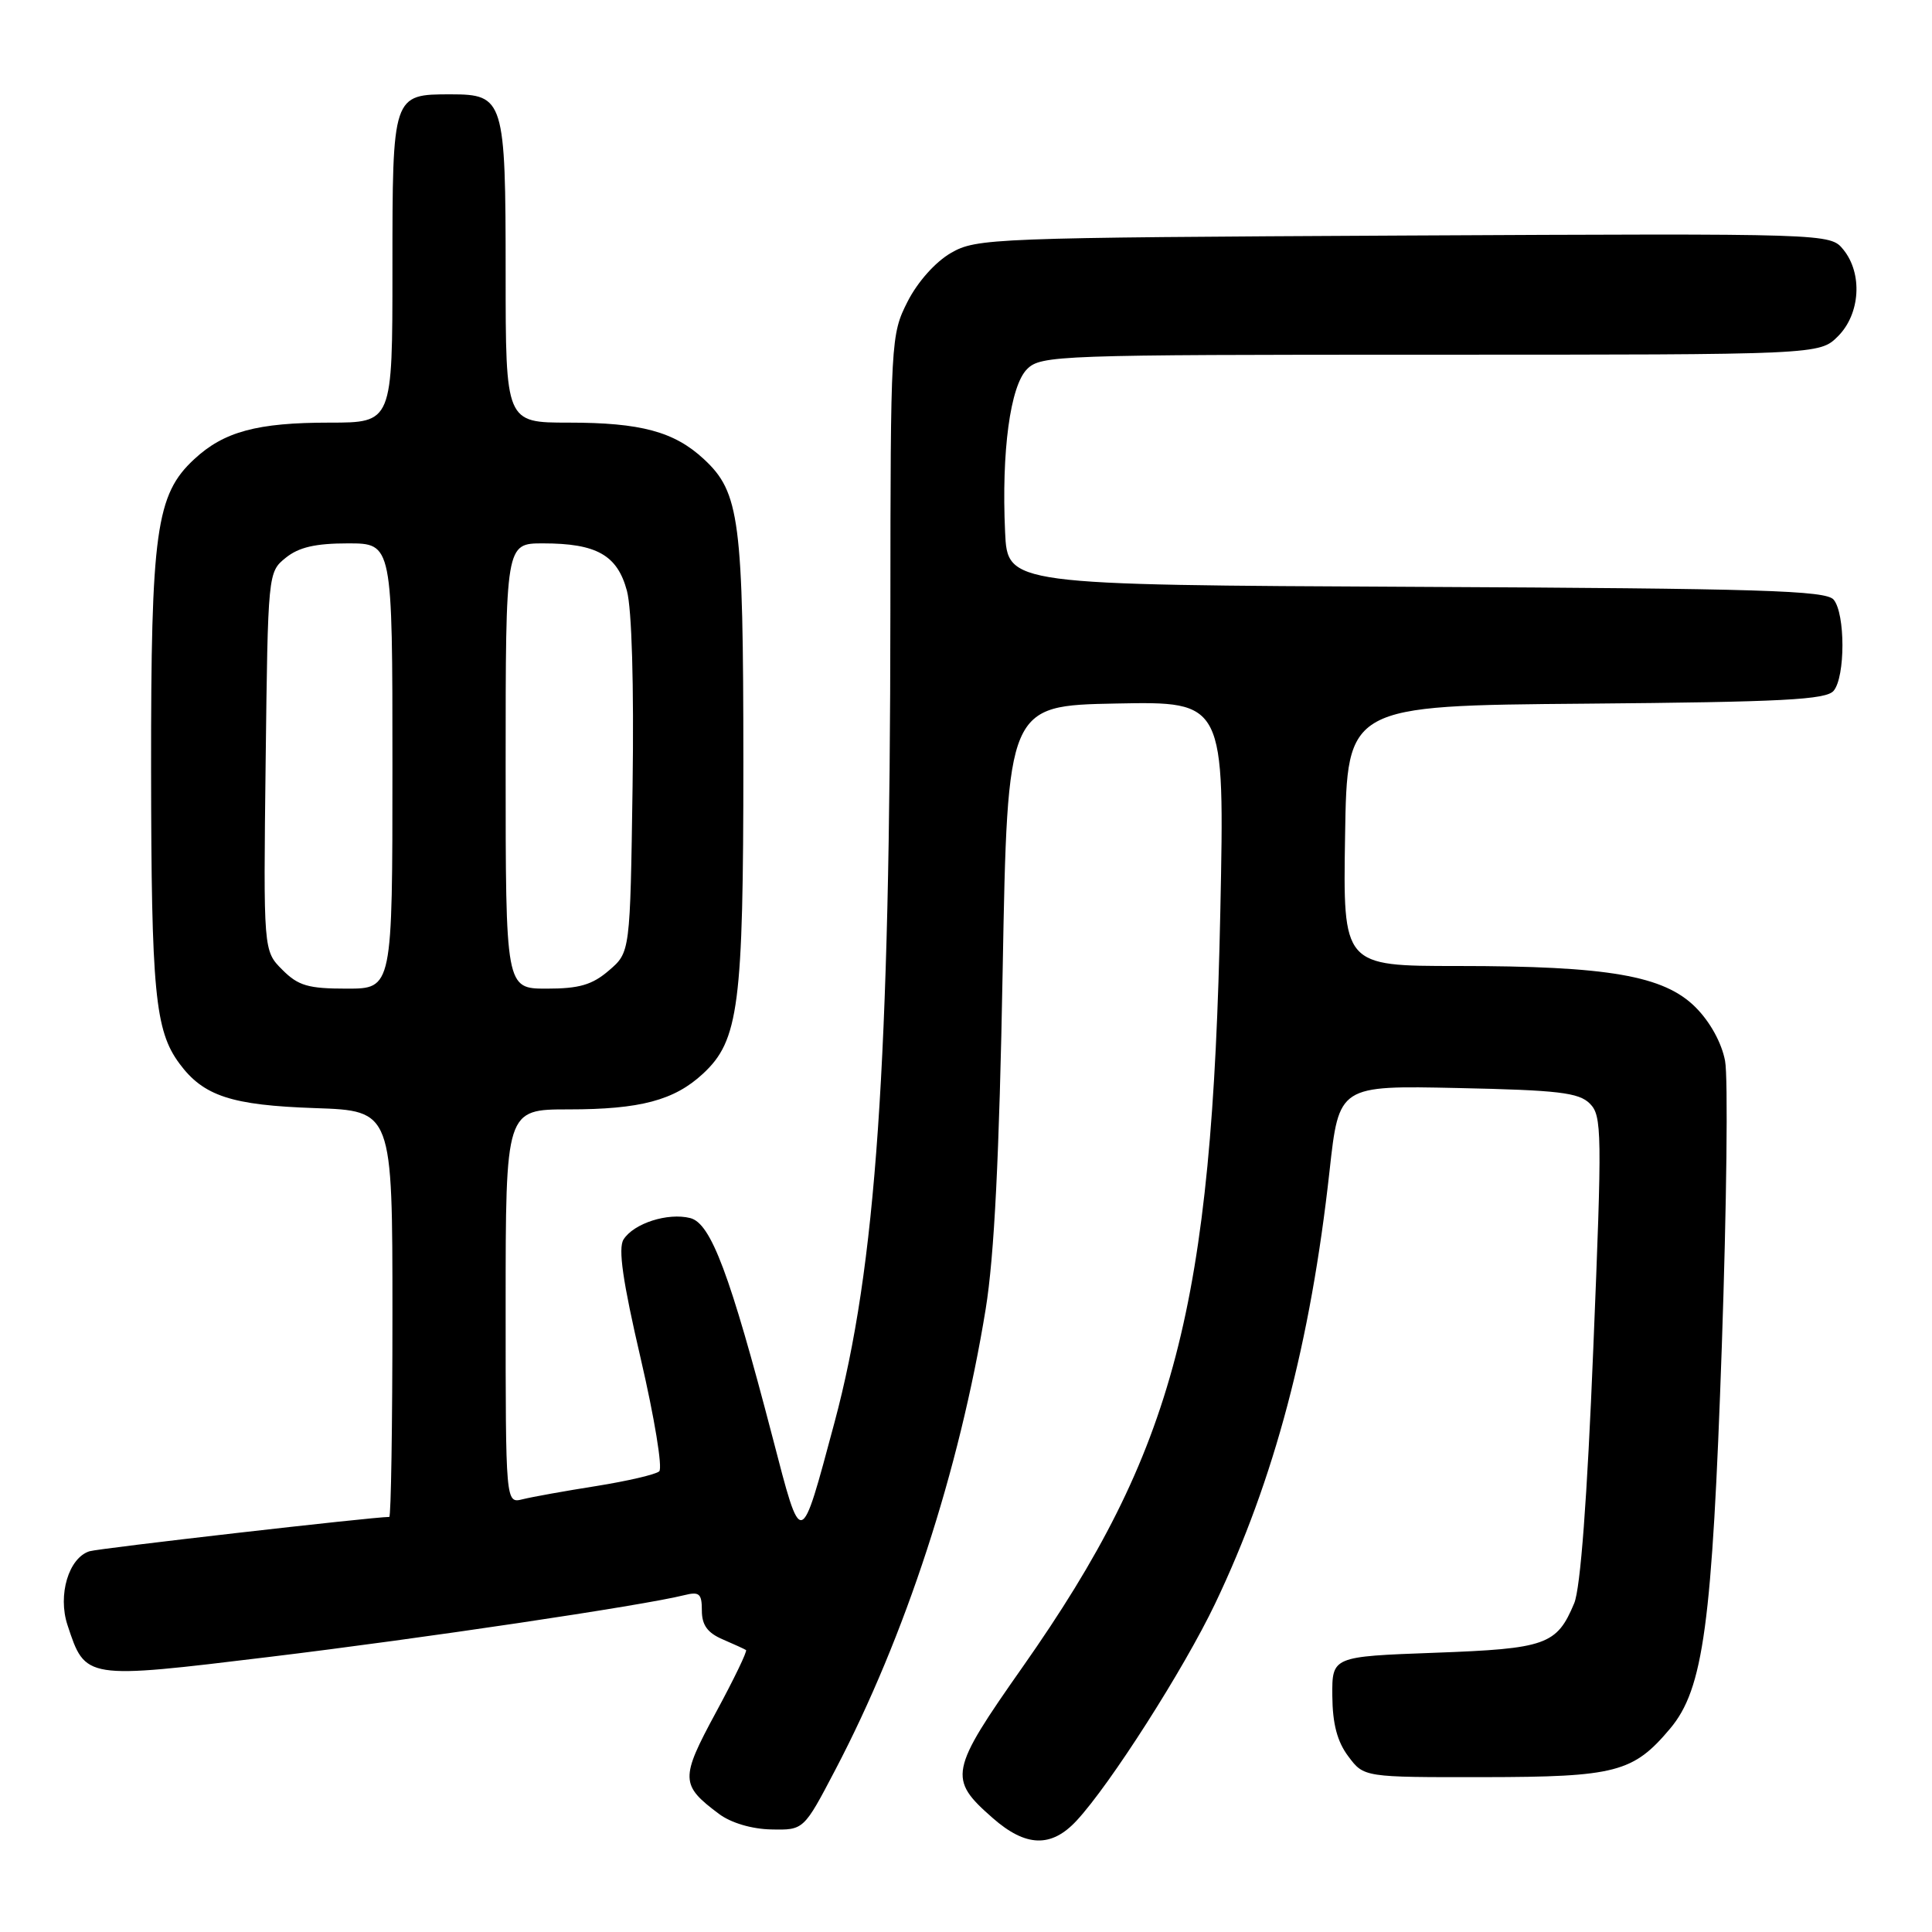 <?xml version="1.0" encoding="UTF-8" standalone="no"?>
<!DOCTYPE svg PUBLIC "-//W3C//DTD SVG 1.1//EN" "http://www.w3.org/Graphics/SVG/1.1/DTD/svg11.dtd" >
<svg xmlns="http://www.w3.org/2000/svg" xmlns:xlink="http://www.w3.org/1999/xlink" version="1.1" viewBox="0 0 256 256">
 <g >
 <path fill="currentColor"
d=" M 142.65 241.25 C 147.11 236.45 156.88 221.14 161.01 212.49 C 168.87 196.02 173.66 177.90 176.17 155.17 C 177.42 143.83 177.42 143.83 193.18 144.17 C 206.47 144.45 209.20 144.77 210.66 146.23 C 212.27 147.84 212.30 149.94 211.12 178.67 C 210.31 198.62 209.42 210.46 208.59 212.44 C 206.28 217.96 204.89 218.46 190.10 219.00 C 176.50 219.50 176.50 219.50 176.54 224.73 C 176.57 228.42 177.19 230.78 178.66 232.73 C 180.73 235.50 180.73 235.50 196.62 235.48 C 214.10 235.46 216.42 234.85 221.29 229.06 C 225.72 223.80 226.87 215.33 228.15 178.36 C 228.79 159.74 228.99 142.73 228.58 140.57 C 228.13 138.18 226.60 135.40 224.67 133.47 C 220.48 129.28 213.12 128.00 193.14 128.00 C 177.95 128.00 177.95 128.00 178.23 110.75 C 178.50 93.50 178.50 93.50 210.14 93.24 C 236.21 93.02 241.99 92.72 242.97 91.53 C 244.52 89.67 244.52 81.33 242.97 79.46 C 241.96 78.24 233.38 77.98 187.63 77.76 C 133.50 77.50 133.50 77.50 133.18 70.50 C 132.69 59.81 133.86 51.14 136.09 48.91 C 137.92 47.08 140.13 47.00 189.55 47.00 C 241.09 47.00 241.09 47.00 243.55 44.55 C 246.50 41.59 246.83 36.24 244.25 33.07 C 242.50 30.93 242.50 30.93 186.00 31.21 C 131.38 31.49 129.38 31.57 126.00 33.52 C 123.93 34.72 121.58 37.36 120.25 39.98 C 118.04 44.34 118.00 45.07 117.98 80.96 C 117.94 141.11 116.09 167.94 110.57 188.50 C 106.03 205.41 106.25 205.36 102.38 190.50 C 96.71 168.76 94.20 162.09 91.46 161.40 C 88.49 160.65 83.97 162.10 82.62 164.24 C 81.89 165.41 82.51 169.76 84.90 180.03 C 86.71 187.82 87.82 194.54 87.35 194.96 C 86.88 195.38 83.12 196.25 79.00 196.91 C 74.88 197.56 70.49 198.35 69.25 198.66 C 67.00 199.22 67.00 199.22 67.00 173.11 C 67.00 147.00 67.00 147.00 75.35 147.00 C 84.83 147.00 89.34 145.80 93.14 142.28 C 97.90 137.88 98.50 133.22 98.50 101.00 C 98.49 68.92 98.02 65.24 93.27 60.84 C 89.34 57.19 84.91 56.00 75.35 56.00 C 67.00 56.00 67.00 56.00 67.00 36.19 C 67.00 13.20 66.78 12.50 59.73 12.50 C 52.00 12.50 52.00 12.49 52.00 35.62 C 52.00 56.00 52.00 56.00 43.65 56.00 C 34.08 56.00 29.66 57.19 25.73 60.85 C 20.67 65.53 20.00 70.41 20.02 101.93 C 20.05 131.46 20.54 136.55 23.77 140.92 C 26.96 145.24 30.67 146.45 41.75 146.83 C 52.00 147.18 52.00 147.18 52.00 174.09 C 52.00 188.89 51.81 201.00 51.58 201.00 C 49.39 201.00 13.10 205.16 11.86 205.55 C 9.10 206.42 7.63 211.34 8.94 215.32 C 11.33 222.55 11.17 222.52 35.69 219.55 C 55.87 217.11 85.15 212.75 90.66 211.37 C 92.67 210.87 93.00 211.15 93.00 213.41 C 93.00 215.33 93.75 216.36 95.75 217.22 C 97.26 217.87 98.66 218.51 98.85 218.64 C 99.05 218.77 97.25 222.50 94.85 226.93 C 90.12 235.68 90.15 236.53 95.28 240.36 C 96.86 241.54 99.61 242.36 102.20 242.41 C 106.50 242.50 106.50 242.50 110.69 234.50 C 119.96 216.82 127.13 194.83 130.61 173.44 C 131.75 166.42 132.41 153.22 132.86 128.50 C 133.50 93.50 133.50 93.50 147.89 93.22 C 162.27 92.94 162.27 92.94 161.70 120.72 C 160.62 173.27 155.68 192.15 135.52 220.86 C 125.80 234.70 125.60 235.69 131.53 240.89 C 135.92 244.75 139.30 244.86 142.65 241.25 Z  M 37.41 128.50 C 34.90 125.99 34.90 125.99 35.20 100.91 C 35.50 75.91 35.51 75.81 37.86 73.91 C 39.59 72.51 41.80 72.00 46.11 72.00 C 52.00 72.00 52.00 72.00 52.00 101.50 C 52.00 131.00 52.00 131.00 45.95 131.00 C 40.84 131.00 39.52 130.62 37.41 128.50 Z  M 67.00 101.50 C 67.00 72.00 67.00 72.00 71.95 72.00 C 79.05 72.00 81.80 73.55 83.07 78.28 C 83.72 80.69 84.01 90.76 83.82 104.20 C 83.50 126.18 83.50 126.18 80.69 128.59 C 78.47 130.50 76.76 131.00 72.44 131.00 C 67.00 131.00 67.00 131.00 67.00 101.50 Z "/>
</g>
</svg>